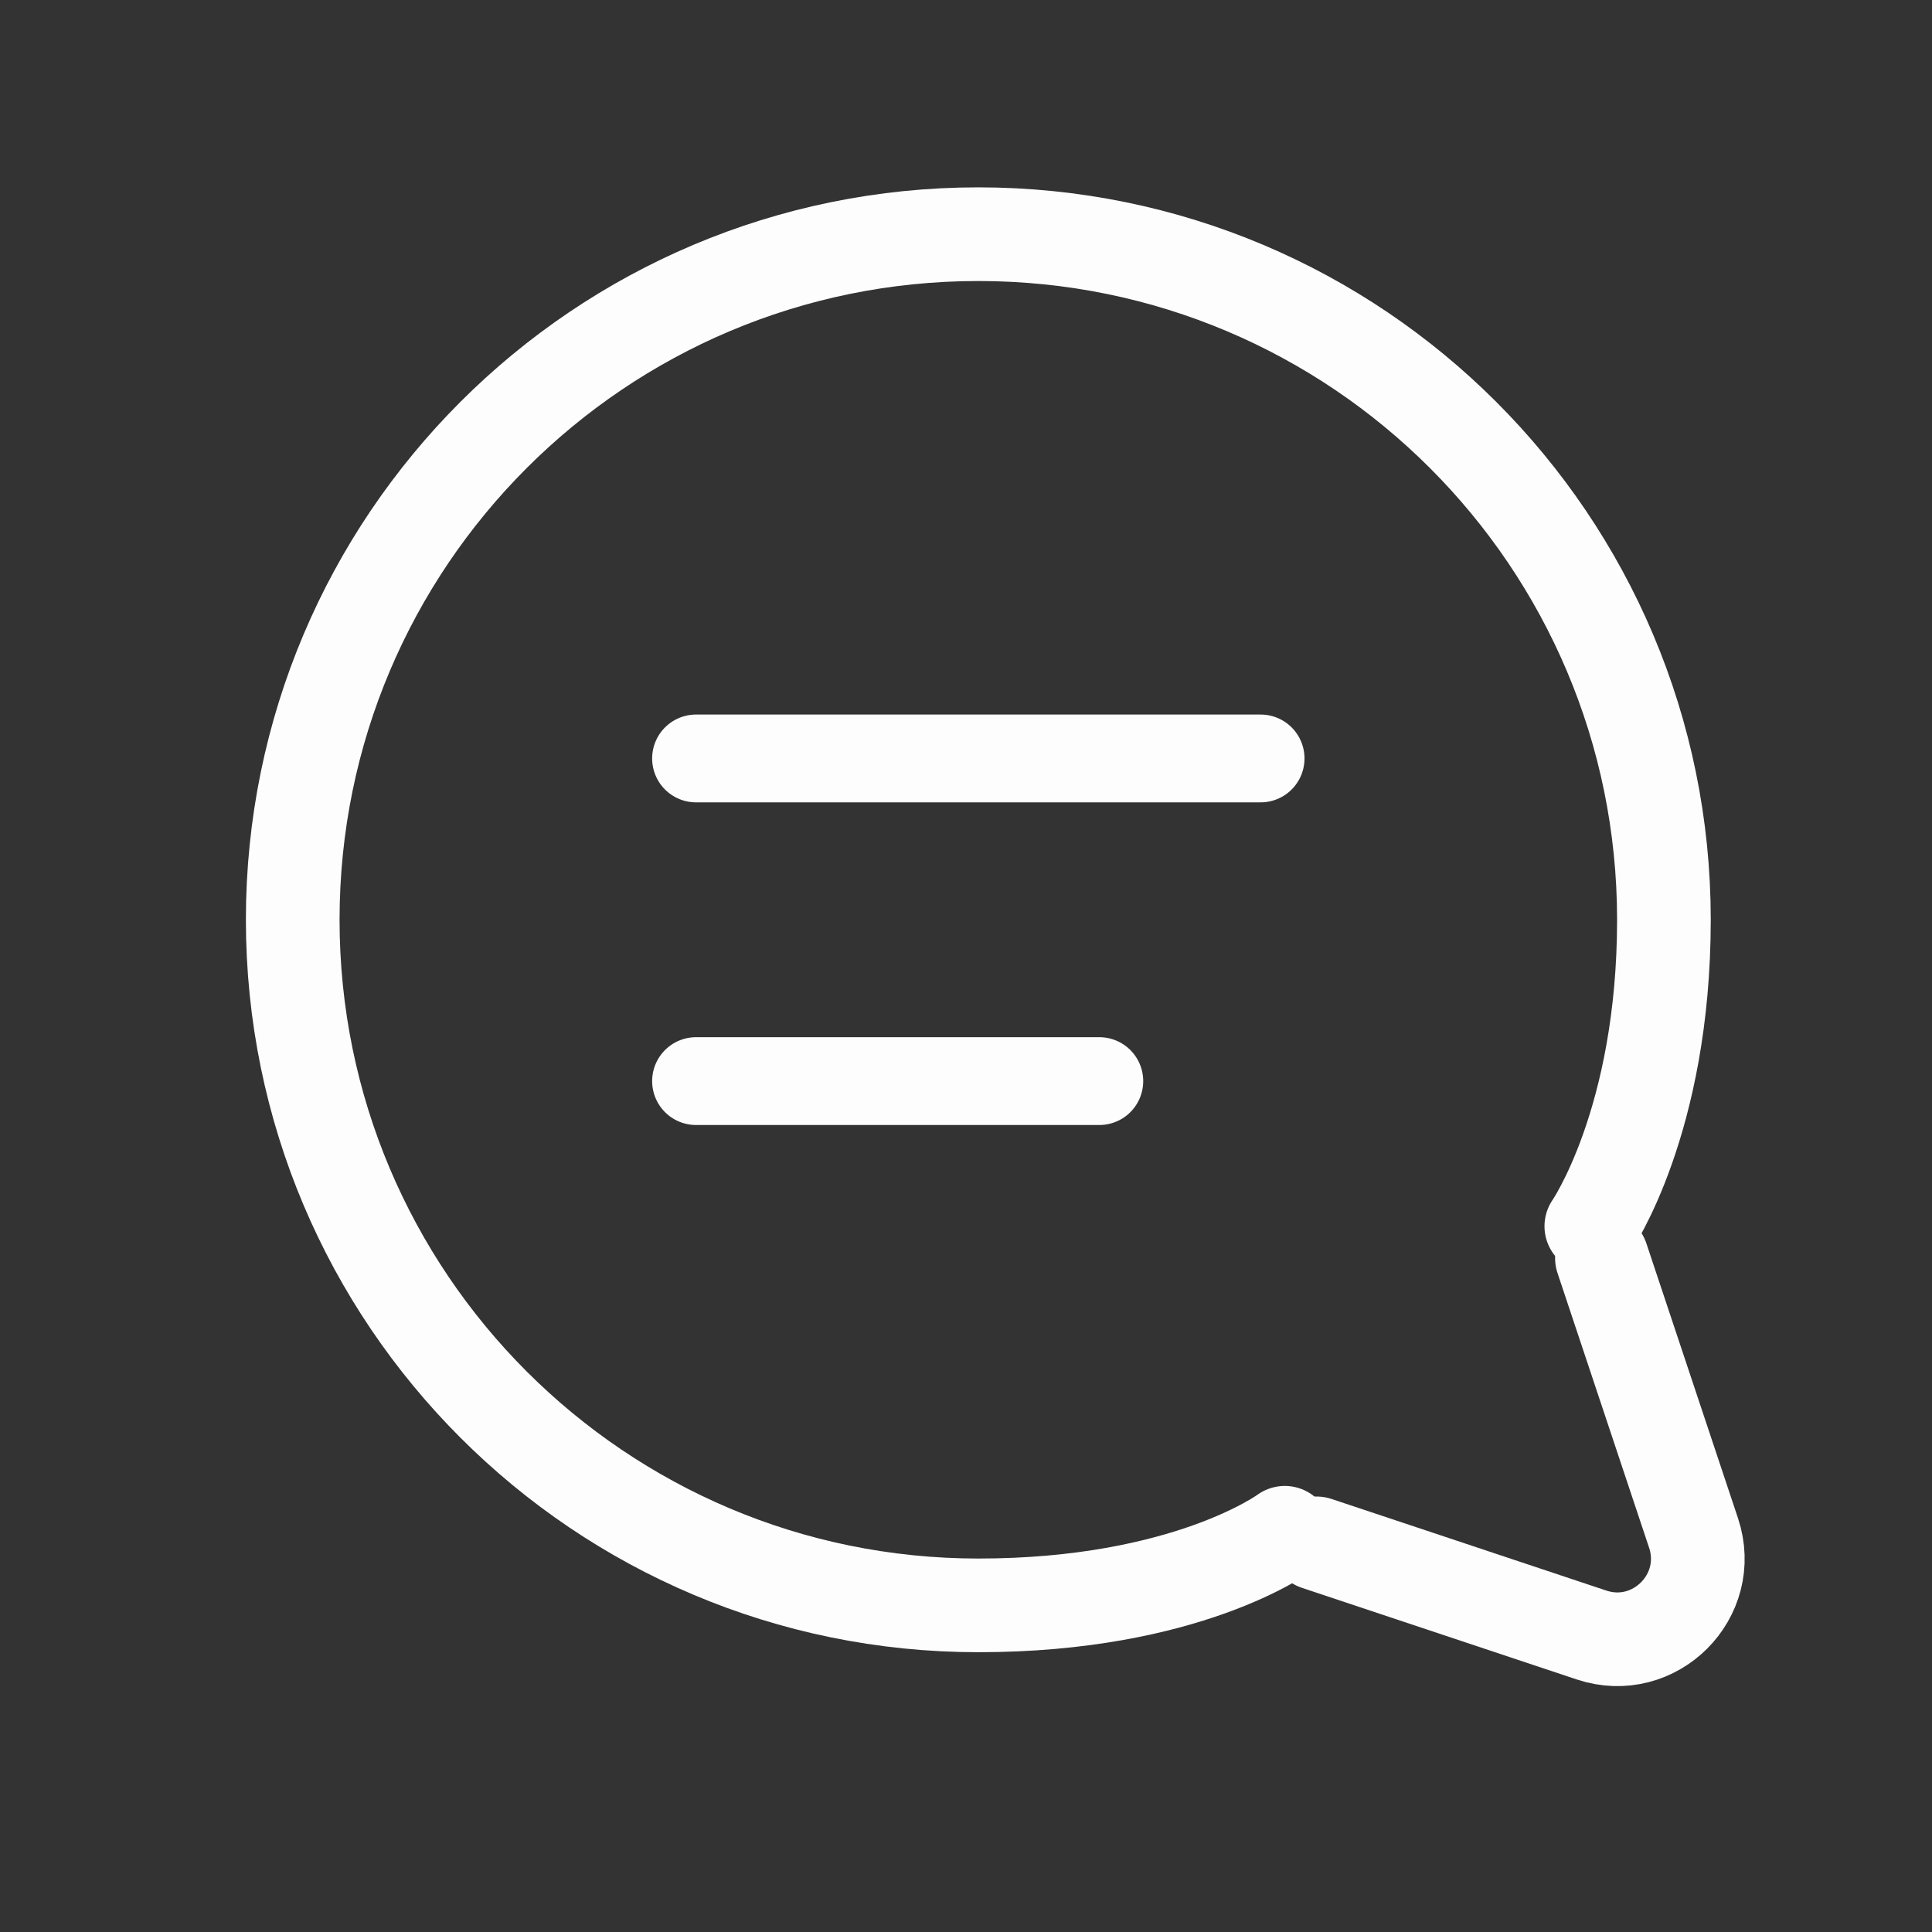 <svg width="33" height="33" viewBox="0 0 33 33" fill="none" xmlns="http://www.w3.org/2000/svg">
<rect x="0" y="0" width="33" height="33" fill="#333333" stroke="none"/>
<g id="Frame 1171275911">
<g id="Group">
<path id="Vector" d="M11.889 12.955H21.532" stroke="#FDFDFD" stroke-width="1.5" stroke-linecap="round" stroke-linejoin="round"/>
<path id="Vector_2" d="M11.889 18.466H18.777" stroke="#FDFDFD" stroke-width="1.5" stroke-linecap="round" stroke-linejoin="round"/>
<path id="Vector_3" d="M27.362 21.49L28.927 26.184C29.286 27.261 28.262 28.286 27.184 27.927L22.49 26.362" stroke="#FDFDFD" stroke-width="1.6" stroke-linecap="round" stroke-linejoin="round"/>
<path id="Vector_4" d="M21.945 26.181C21.945 26.181 20.271 27.421 16.71 27.421C10.243 27.421 5 22.178 5 15.71C5 9.243 10.243 4 16.71 4C23.178 4 28.421 9.243 28.421 15.71C28.421 19.154 27.181 20.945 27.181 20.945" stroke="#FDFDFD" stroke-width="1.6" stroke-linecap="round" stroke-linejoin="round"/>
</g>
</g>
</svg>

